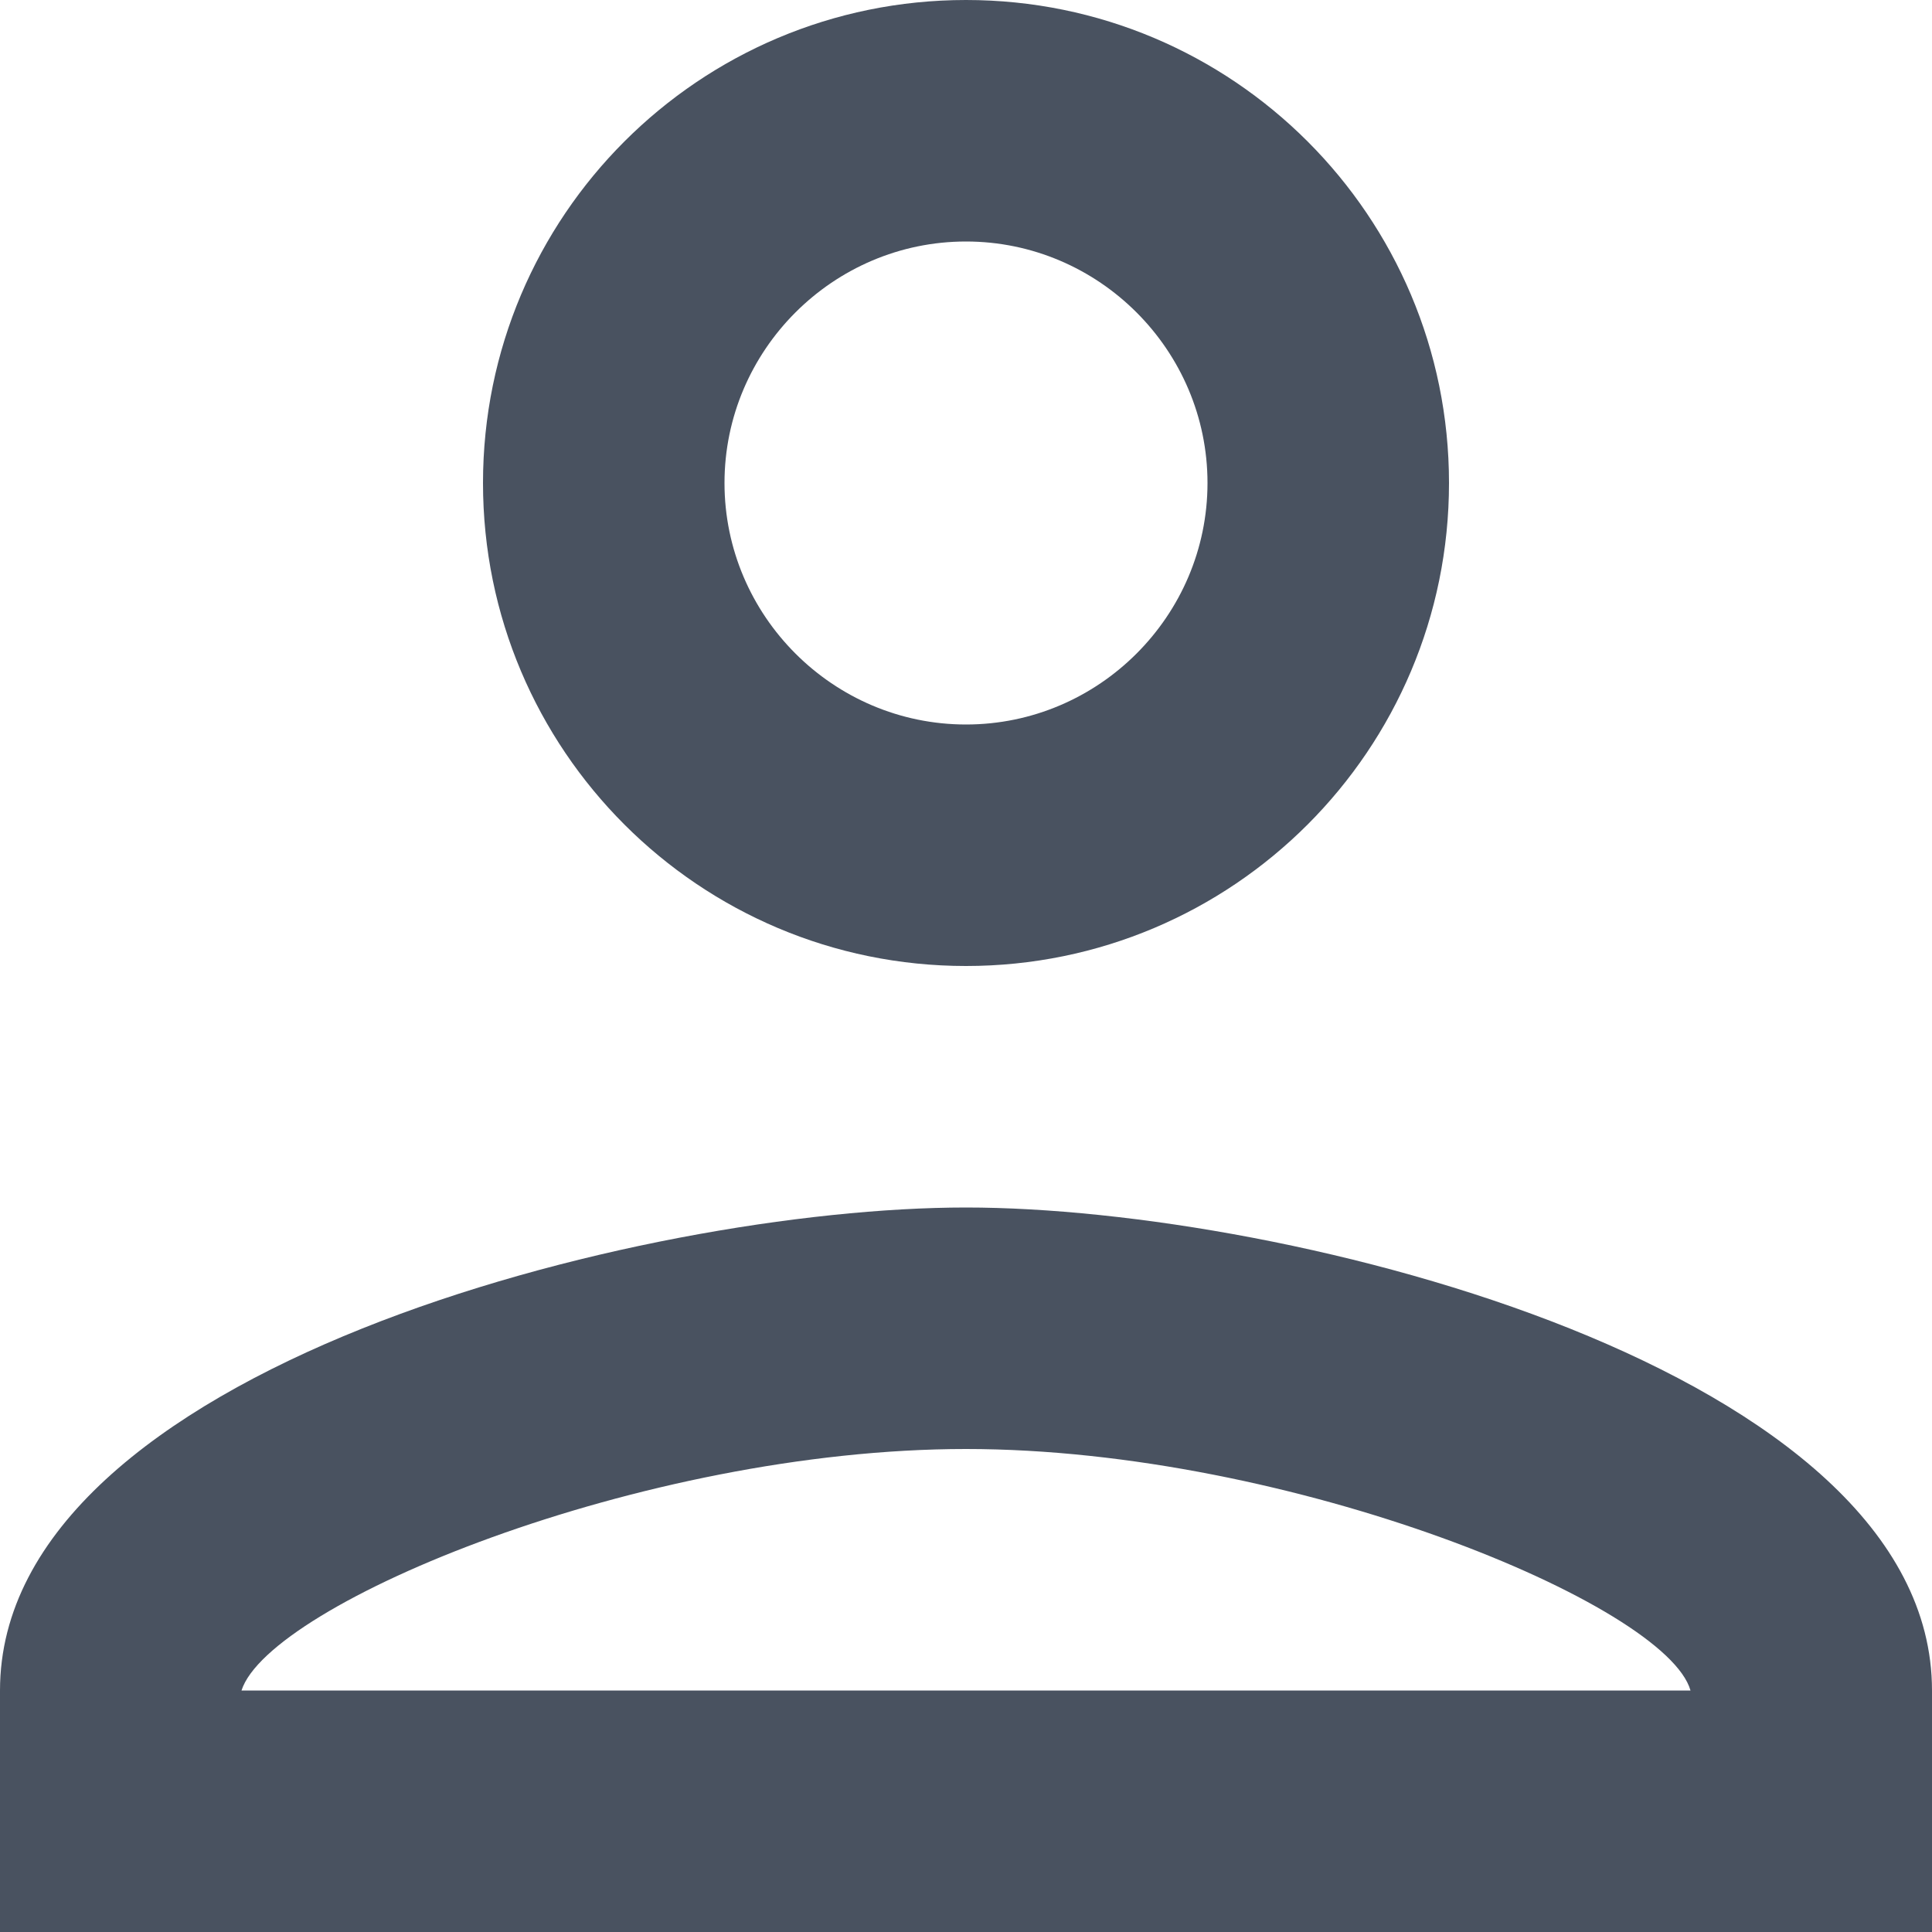 <?xml version="1.0" encoding="UTF-8" standalone="no"?><svg width='16' height='16' viewBox='0 0 16 16' fill='none' xmlns='http://www.w3.org/2000/svg'>
<path fill-rule='evenodd' clip-rule='evenodd' d='M8 0C5.79 0 4 1.79 4 4C4 6.21 5.79 8 8 8C10.21 8 12 6.21 12 4C12 1.79 10.21 0 8 0ZM10 4C10 2.9 9.1 2 8 2C6.9 2 6 2.9 6 4C6 5.1 6.9 6 8 6C9.1 6 10 5.1 10 4ZM14 14C13.8 13.29 10.7 12 8 12C5.31 12 2.23 13.28 2 14H14ZM0 14C0 11.34 5.33 10 8 10C10.67 10 16 11.34 16 14V16H0V14Z' fill='#495260'/>
</svg>
